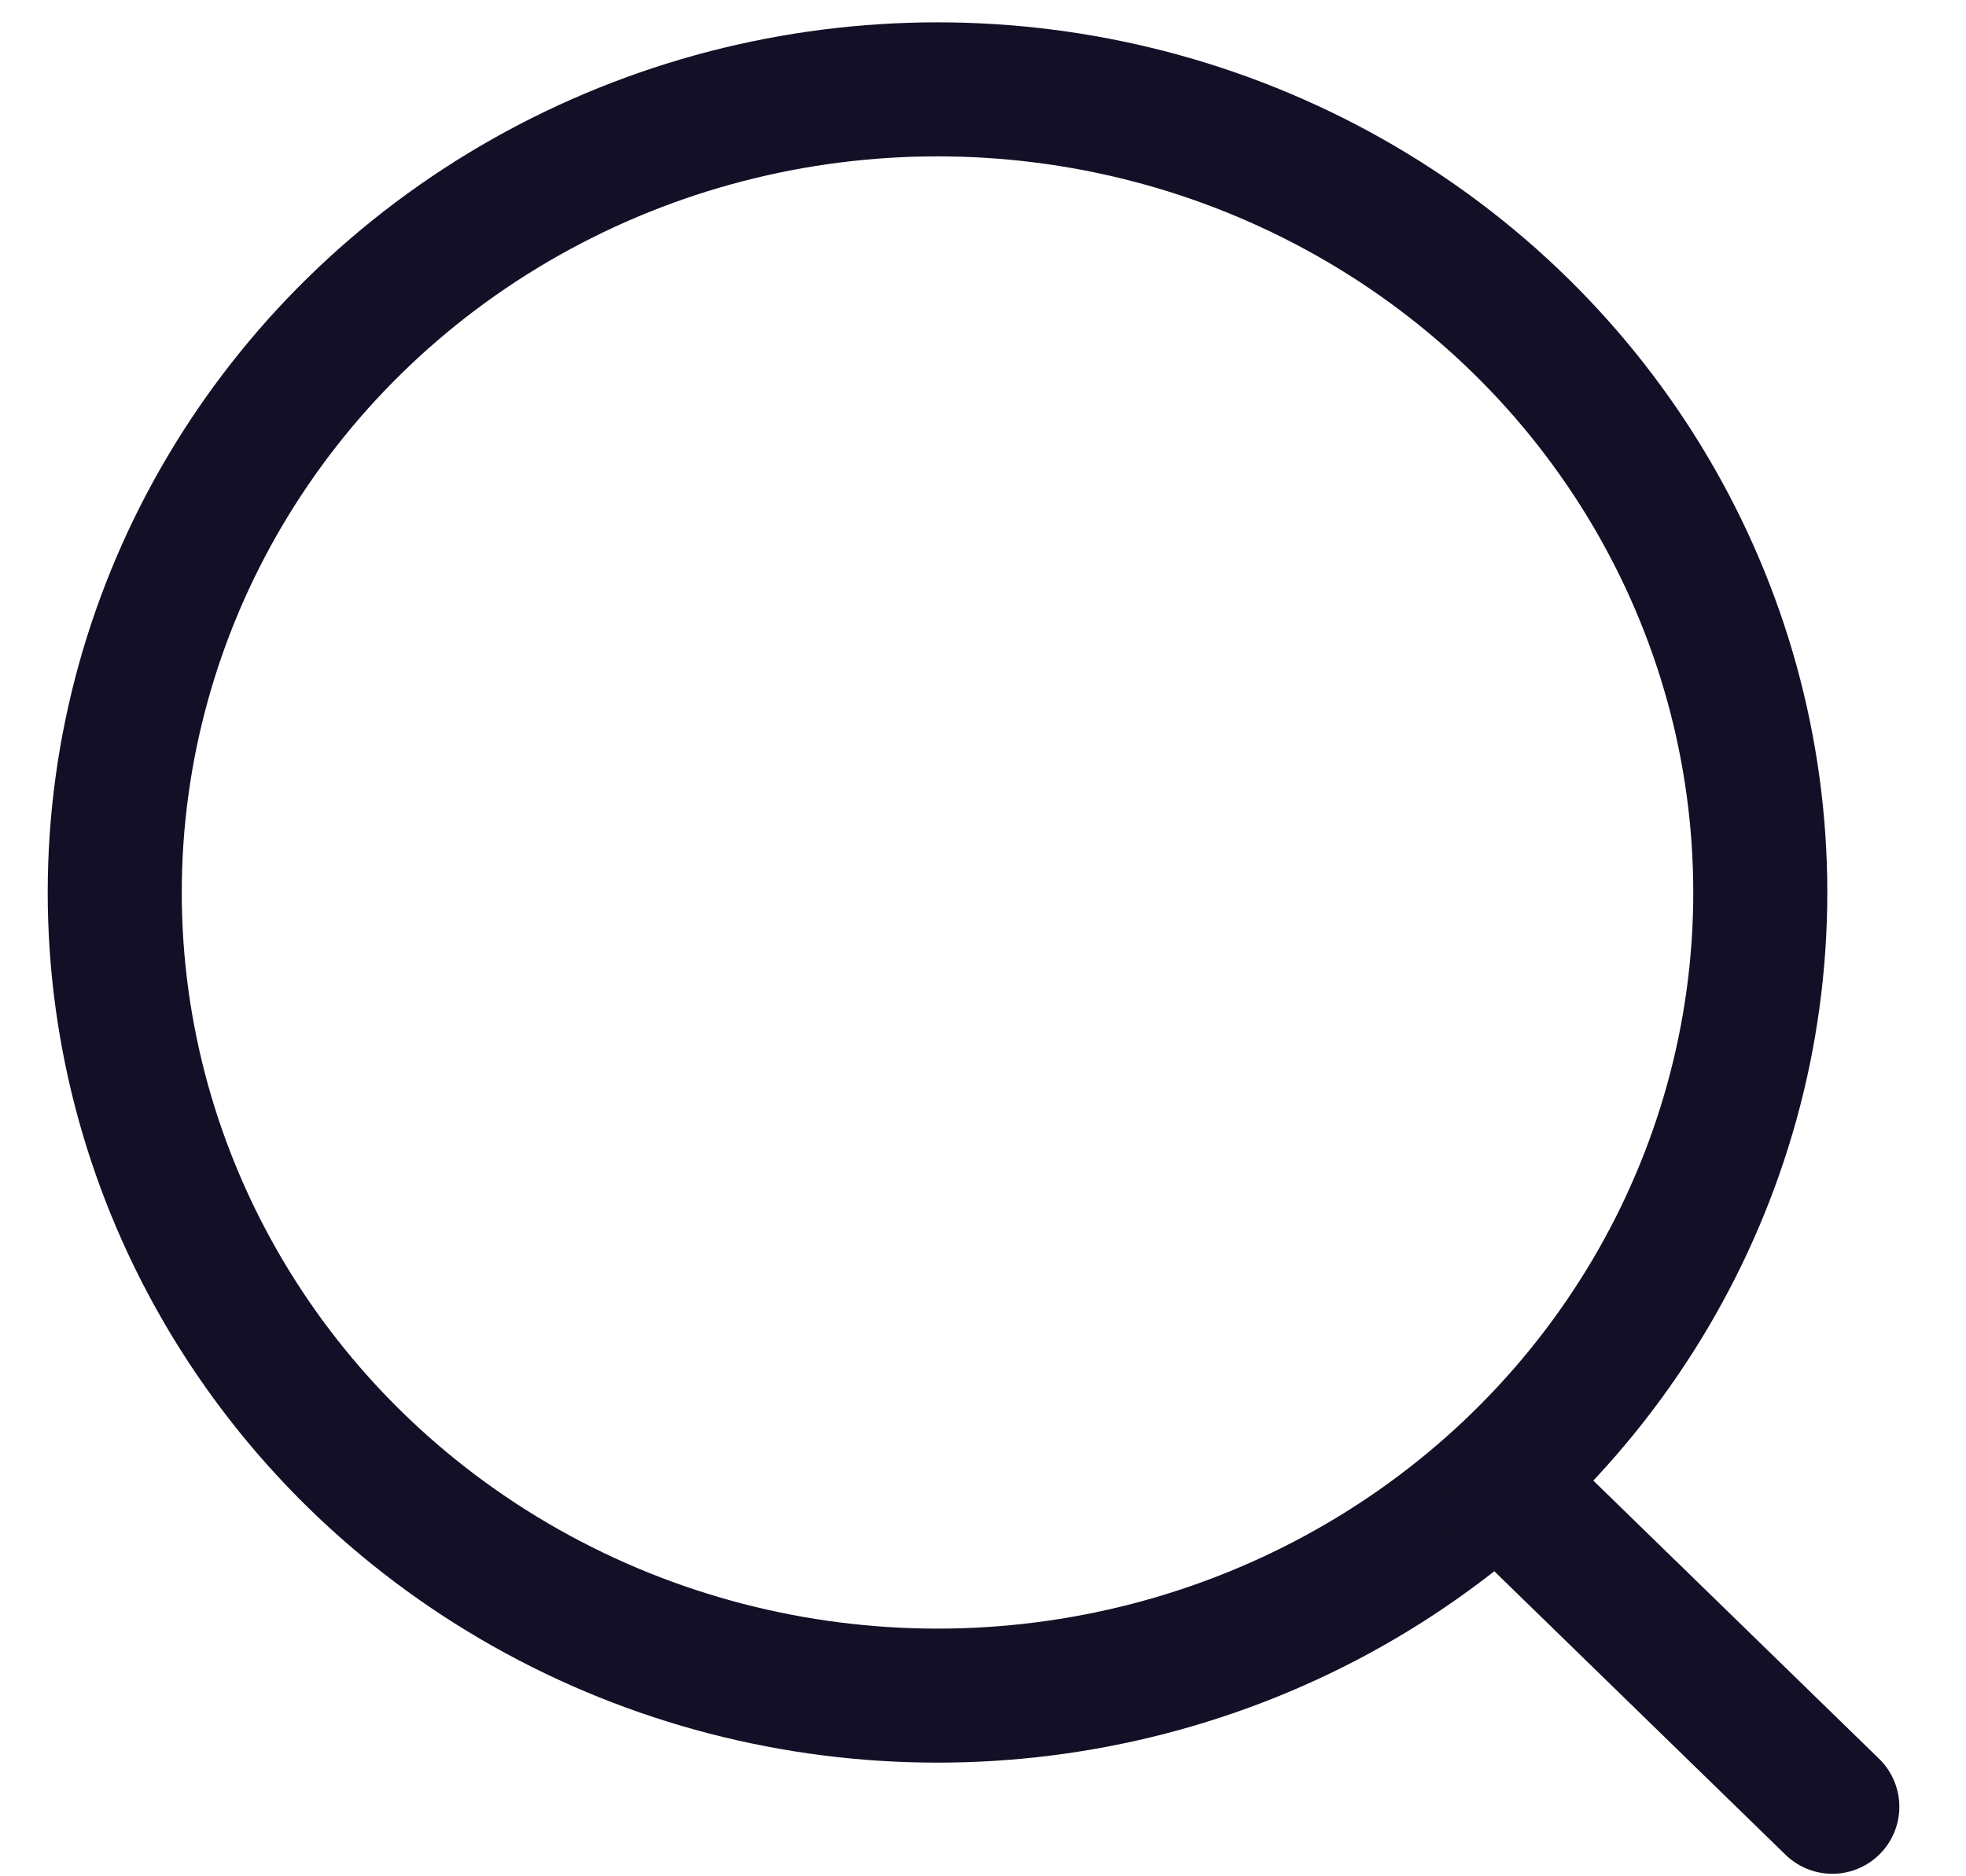<svg width="22" height="21" viewBox="0 0 22 21" fill="none" xmlns="http://www.w3.org/2000/svg">
<ellipse cx="10.491" cy="9.989" rx="9.207" ry="8.989" stroke="#130F26" stroke-width="1.5" stroke-linecap="round" stroke-linejoin="round"/>
<path d="M16.894 16.707L20.504 20.222" stroke="#130F26" stroke-width="1.5" stroke-linecap="round" stroke-linejoin="round"/>
</svg>

